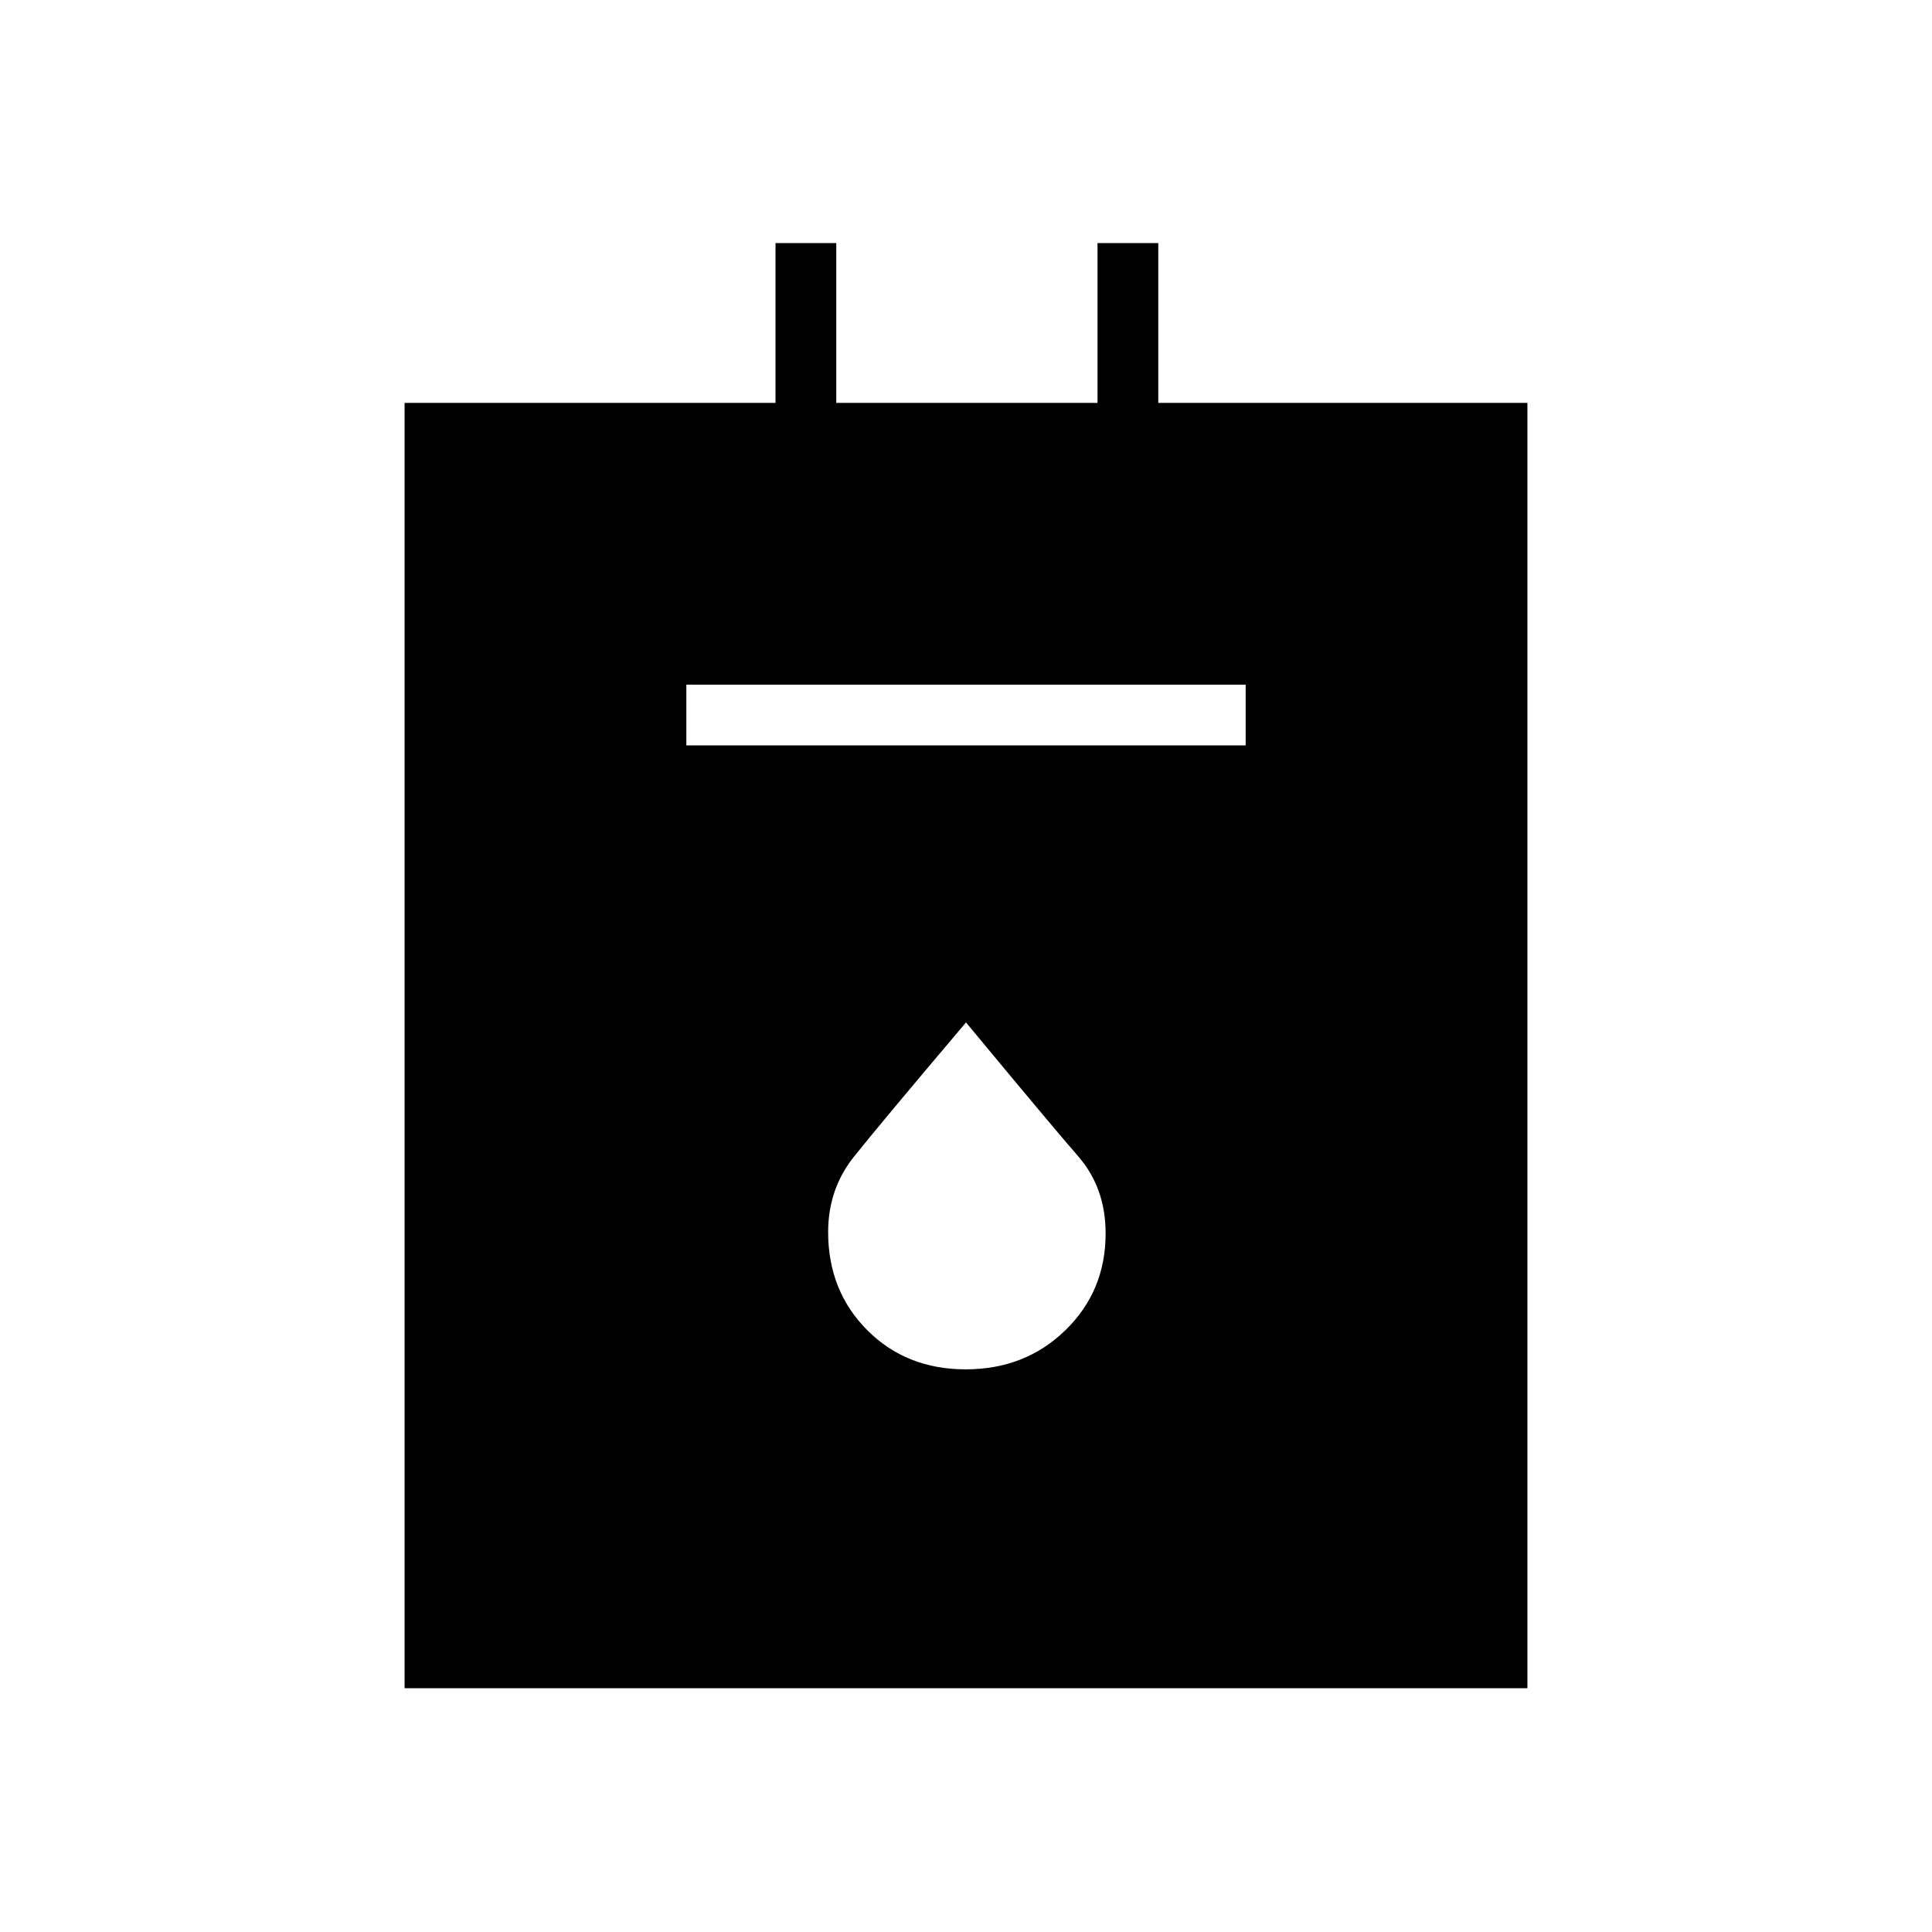 <svg xmlns="http://www.w3.org/2000/svg" height="48" viewBox="0 -960 960 960" width="48"><path d="M201.04-121.15v-638.66h184.31v-79.42h30.19v79.42h129.81v-79.42h30.19v79.42h183.42v638.66H201.04Zm140-468.47h277.92v-30.19H341.04v30.19Zm138.83 310.04q29.55 0 49.53-19.45 19.98-19.46 19.98-48.1 0-22.62-13.62-38.29-13.63-15.68-55.76-66.54-42.98 50.78-55.74 66.8-12.76 16.02-12.76 37.36 0 29.24 19.41 48.73t48.96 19.49Z"/></svg>